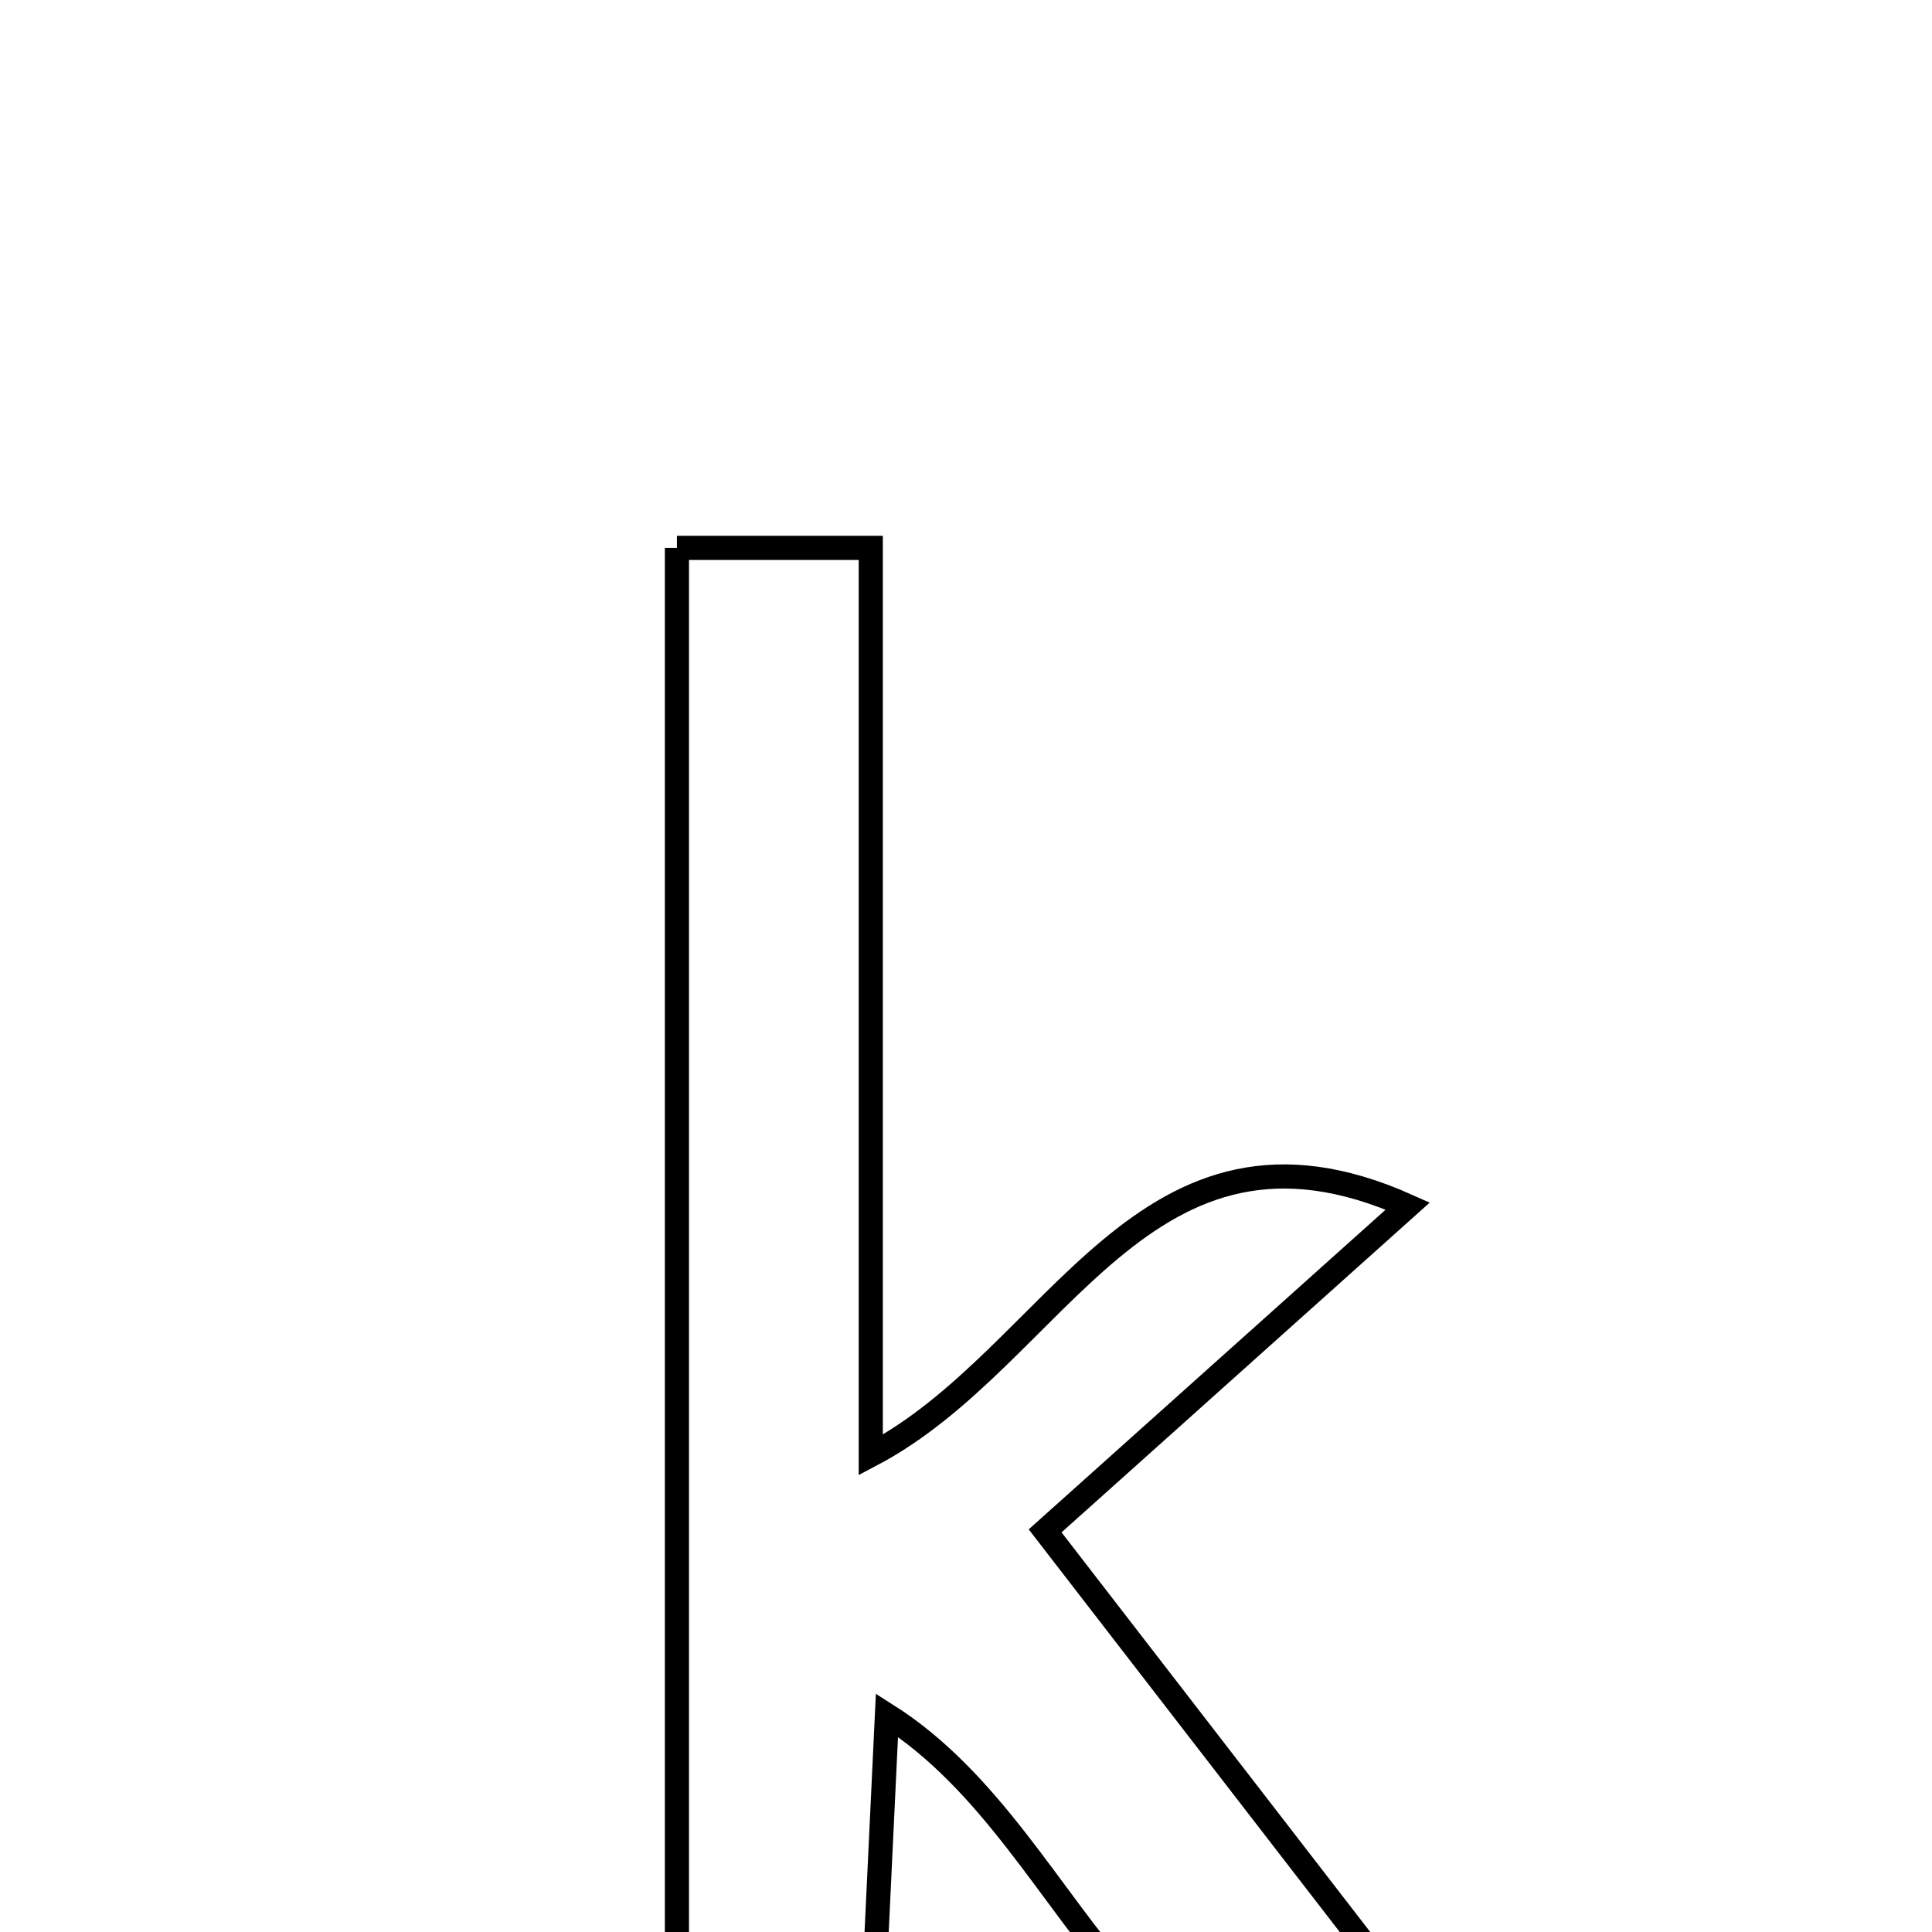 <svg xmlns="http://www.w3.org/2000/svg" viewBox="0.0 0.0 24.0 24.0" height="200px" width="200px"><path fill="none" stroke="black" stroke-width=".3" stroke-opacity="1.0"  filling="0" d="M8.409 6.806 C9.265 6.806 9.947 6.806 10.817 6.806 C10.817 10.533 10.817 14.151 10.817 18.075 C13.147 16.851 14.203 13.511 17.488 14.982 C16.037 16.282 14.605 17.564 12.983 19.017 C14.873 21.464 16.464 23.524 18.129 25.679 C13.98 27.053 13.585 22.933 11.018 21.306 C10.944 22.871 10.88 24.204 10.806 25.762 C10.086 25.836 9.343 25.912 8.409 26.007 C8.409 19.567 8.409 13.301 8.409 6.806"></path></svg>